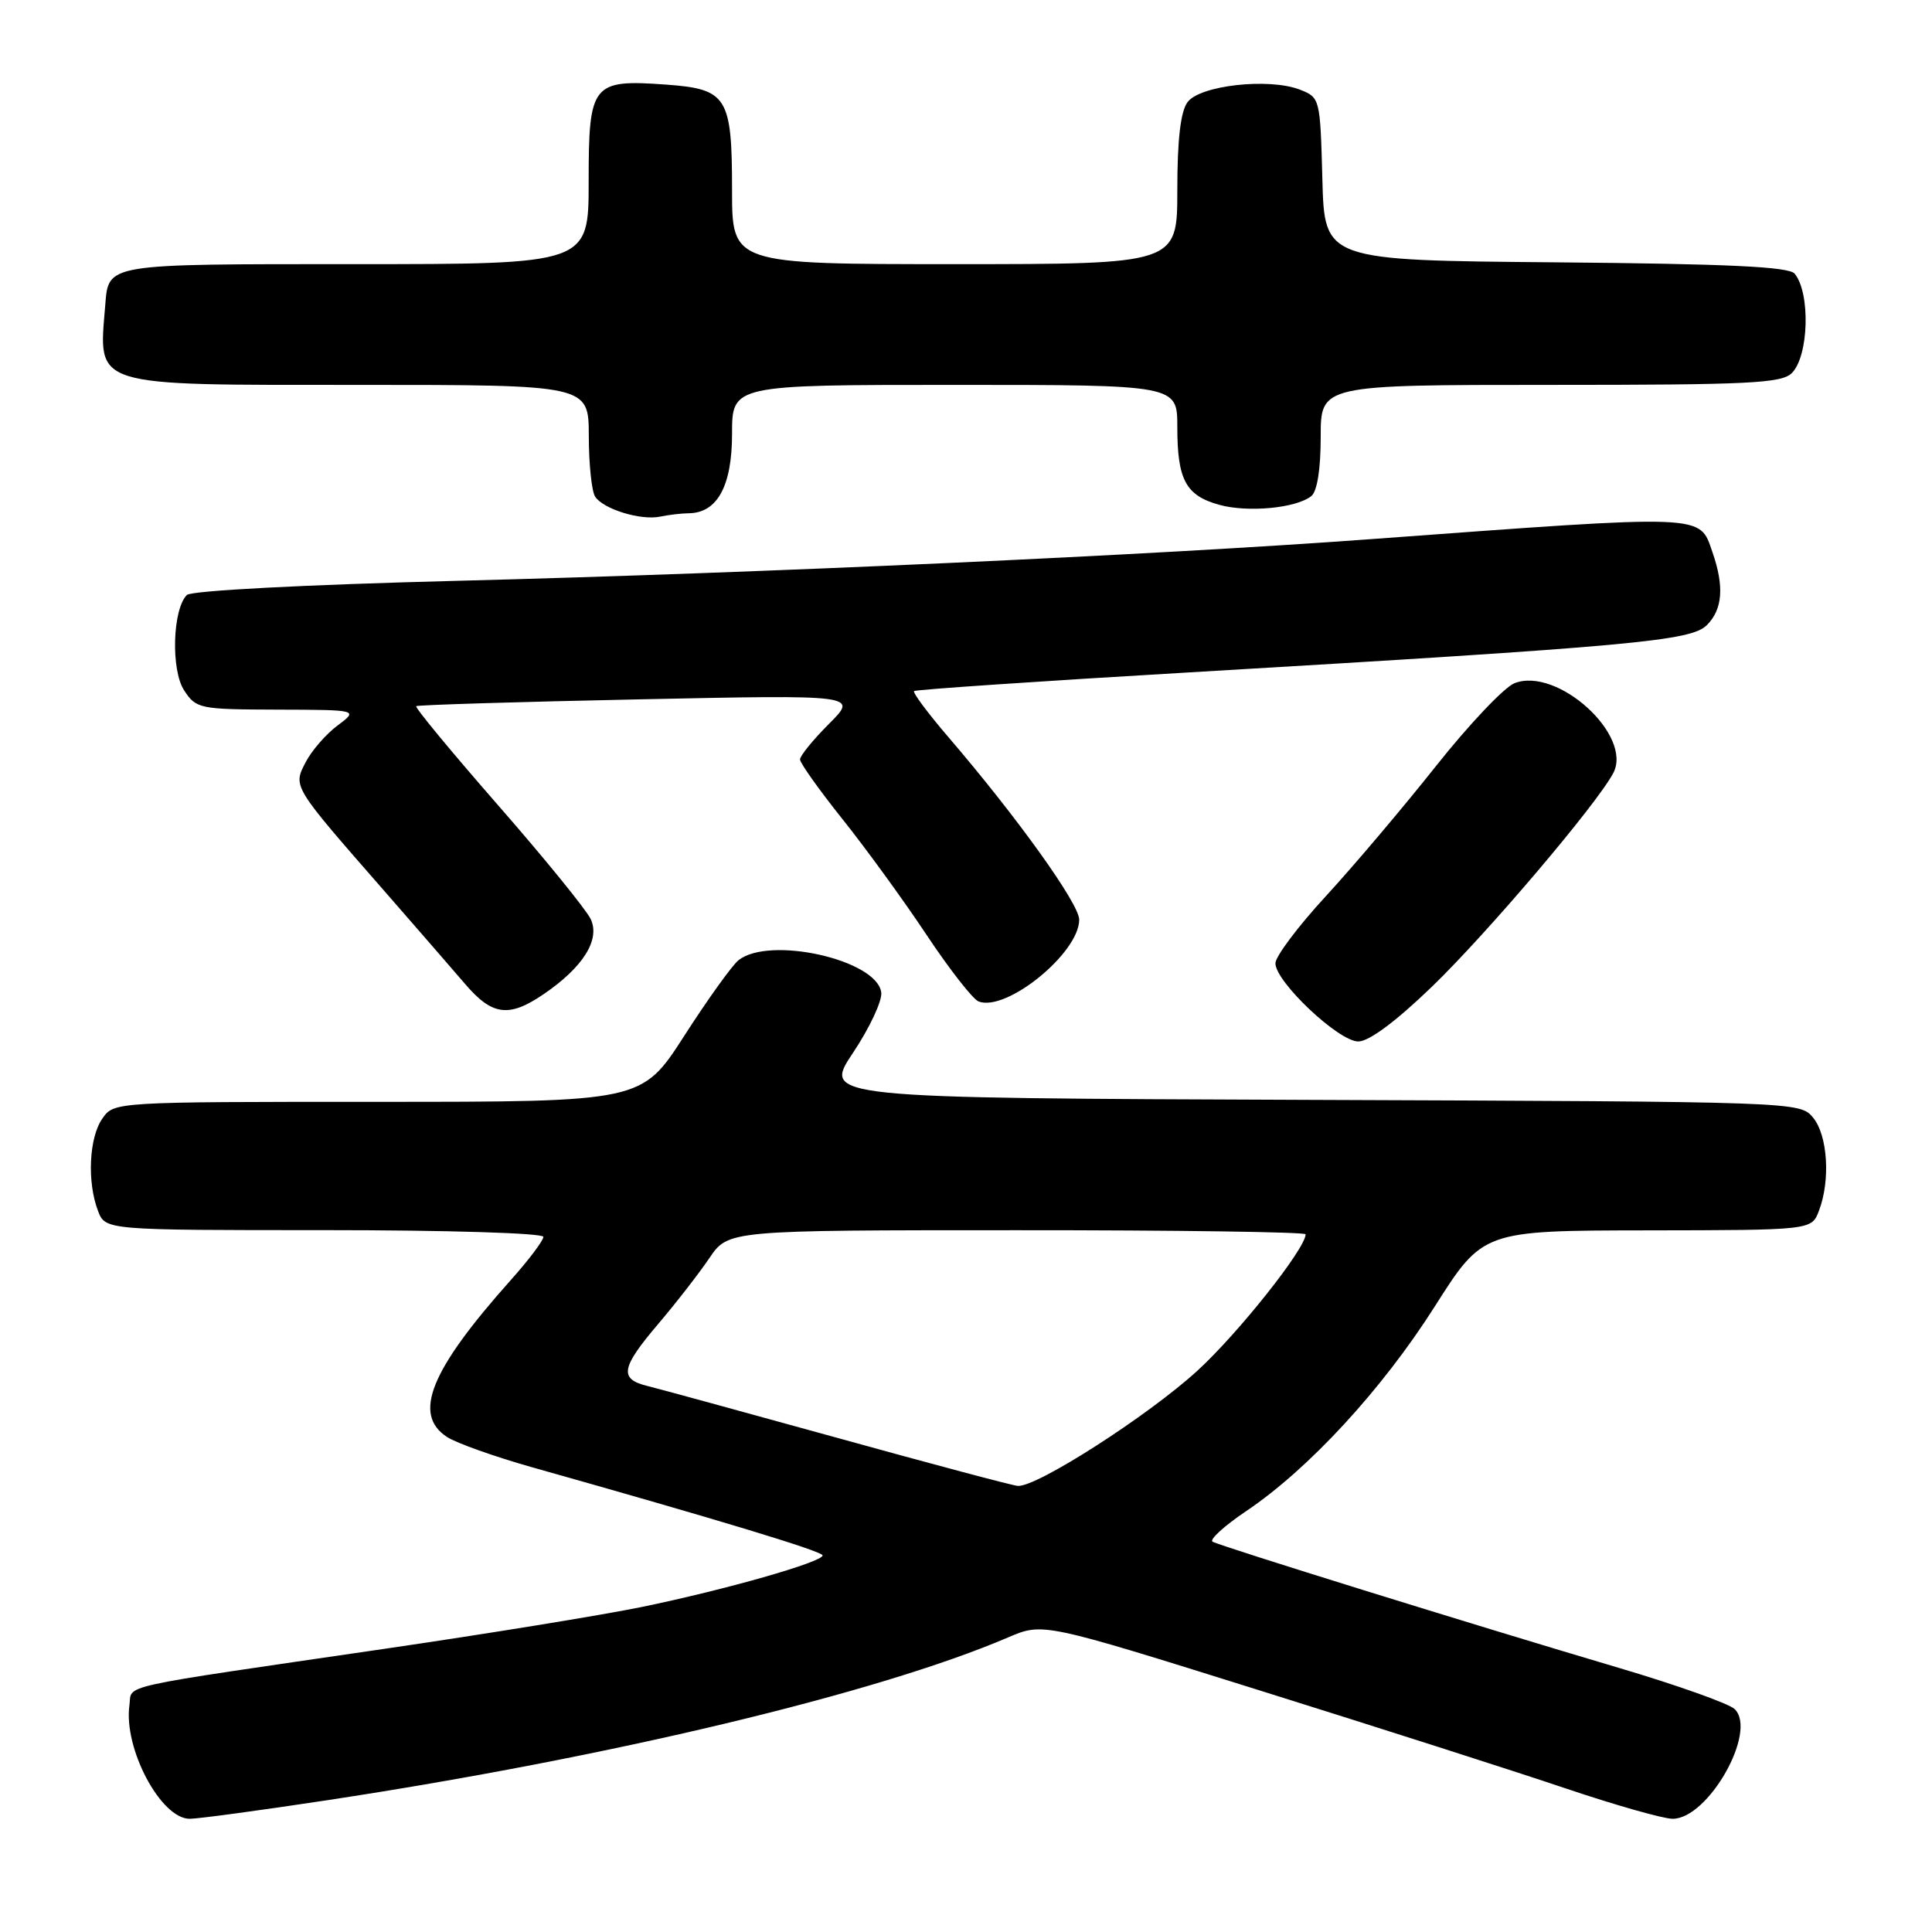 <?xml version="1.0" encoding="UTF-8" standalone="no"?>
<!DOCTYPE svg PUBLIC "-//W3C//DTD SVG 1.1//EN" "http://www.w3.org/Graphics/SVG/1.1/DTD/svg11.dtd" >
<svg xmlns="http://www.w3.org/2000/svg" xmlns:xlink="http://www.w3.org/1999/xlink" version="1.1" viewBox="0 0 256 256">
 <g >
 <path fill="currentColor"
d=" M 43.41 238.53 C 80.86 232.84 116.32 224.36 133.59 216.96 C 138.19 214.99 138.19 214.99 166.85 223.97 C 182.61 228.90 200.88 234.75 207.45 236.97 C 214.03 239.19 220.41 241.00 221.63 241.00 C 226.36 241.00 232.91 229.43 229.85 226.46 C 229.11 225.74 222.20 223.28 214.50 221.00 C 195.31 215.32 161.68 204.87 160.67 204.28 C 160.22 204.01 162.23 202.18 165.14 200.22 C 173.44 194.63 183.13 184.11 190.11 173.12 C 196.50 163.06 196.50 163.06 218.27 163.03 C 240.05 163.00 240.05 163.00 241.02 160.43 C 242.56 156.41 242.18 150.44 240.25 148.10 C 238.50 145.99 238.36 145.98 173.76 145.74 C 109.02 145.50 109.02 145.50 113.03 139.50 C 115.23 136.20 116.92 132.60 116.77 131.50 C 116.19 127.16 101.91 123.96 97.84 127.25 C 96.99 127.94 93.76 132.44 90.67 137.25 C 85.04 146.00 85.04 146.00 50.08 146.00 C 15.11 146.00 15.11 146.00 13.56 148.22 C 11.80 150.73 11.52 156.60 12.98 160.43 C 13.95 163.00 13.95 163.00 42.98 163.00 C 59.31 163.00 72.00 163.39 72.00 163.89 C 72.00 164.38 70.05 166.97 67.66 169.64 C 57.00 181.59 54.64 187.42 59.25 190.42 C 60.49 191.22 65.55 193.02 70.50 194.42 C 95.35 201.42 108.99 205.56 109.00 206.10 C 109.00 206.98 96.04 210.67 85.00 212.94 C 79.78 214.01 64.47 216.50 51.00 218.47 C 14.62 223.79 17.55 223.14 17.15 225.96 C 16.35 231.66 21.30 241.00 25.14 241.00 C 26.23 241.00 34.45 239.89 43.41 238.53 Z  M 189.73 130.75 C 197.02 123.72 211.56 106.60 213.76 102.45 C 216.42 97.45 206.36 88.30 200.67 90.53 C 199.32 91.07 194.64 96.00 190.28 101.50 C 185.92 107.00 179.35 114.76 175.68 118.75 C 172.00 122.74 169.00 126.74 169.00 127.64 C 169.00 130.09 177.37 138.00 179.98 138.00 C 181.40 138.00 184.96 135.35 189.73 130.75 Z  M 72.01 131.75 C 77.27 128.17 79.56 124.51 78.27 121.78 C 77.67 120.53 72.15 113.73 65.99 106.69 C 59.83 99.64 54.95 93.74 55.15 93.57 C 55.34 93.41 68.60 93.00 84.60 92.67 C 113.70 92.06 113.70 92.06 109.85 95.91 C 107.73 98.03 106.00 100.16 106.01 100.63 C 106.01 101.11 108.53 104.65 111.60 108.50 C 114.68 112.35 119.70 119.25 122.75 123.84 C 125.80 128.43 128.92 132.42 129.67 132.70 C 133.35 134.12 143.00 126.27 143.00 121.86 C 143.00 119.76 134.81 108.33 125.70 97.71 C 122.97 94.53 120.91 91.77 121.12 91.57 C 121.33 91.38 137.70 90.26 157.50 89.10 C 216.56 85.62 224.07 84.93 226.17 82.83 C 228.26 80.74 228.49 77.70 226.90 73.14 C 225.14 68.09 226.45 68.14 181.50 71.45 C 152.88 73.56 101.09 75.92 60.62 76.96 C 40.29 77.48 25.34 78.26 24.76 78.84 C 22.86 80.74 22.63 88.78 24.40 91.48 C 25.99 93.91 26.43 94.00 36.77 94.03 C 47.50 94.06 47.50 94.06 44.72 96.14 C 43.19 97.28 41.29 99.47 40.50 101.00 C 38.81 104.26 38.70 104.08 50.97 118.11 C 55.11 122.85 59.90 128.37 61.61 130.36 C 65.21 134.58 67.42 134.87 72.01 131.75 Z  M 91.25 68.01 C 95.04 67.98 97.00 64.40 97.00 57.50 C 97.00 51.00 97.00 51.00 126.50 51.00 C 156.00 51.00 156.00 51.00 156.00 56.57 C 156.00 63.58 157.12 65.66 161.55 66.89 C 165.35 67.94 171.72 67.34 173.75 65.74 C 174.53 65.12 175.00 62.19 175.00 57.88 C 175.00 51.00 175.00 51.00 205.43 51.00 C 231.76 51.00 236.07 50.79 237.43 49.43 C 239.68 47.18 239.91 38.83 237.80 36.26 C 237.04 35.34 228.98 34.96 206.14 34.76 C 175.50 34.50 175.50 34.50 175.22 23.71 C 174.93 13.01 174.91 12.92 172.22 11.87 C 168.11 10.29 158.98 11.31 157.35 13.54 C 156.43 14.79 156.00 18.53 156.00 25.19 C 156.00 35.00 156.00 35.00 126.50 35.00 C 97.00 35.00 97.00 35.00 97.00 25.19 C 97.00 12.83 96.36 11.80 88.27 11.21 C 78.45 10.50 78.00 11.07 78.00 24.04 C 78.00 35.00 78.00 35.00 47.12 35.00 C 13.75 35.00 14.40 34.89 13.94 40.50 C 13.06 51.39 11.82 51.00 47.57 51.00 C 78.00 51.00 78.00 51.00 78.02 57.75 C 78.02 61.46 78.40 65.08 78.85 65.79 C 79.91 67.46 84.92 69.00 87.50 68.45 C 88.60 68.22 90.29 68.02 91.25 68.01 Z  M 111.00 190.54 C 98.62 187.12 87.26 184.01 85.75 183.64 C 82.01 182.72 82.28 181.23 87.25 175.39 C 89.59 172.64 92.62 168.73 94.00 166.70 C 96.50 163.01 96.50 163.01 134.75 163.01 C 155.79 163.00 173.00 163.25 173.00 163.55 C 173.00 165.43 164.11 176.63 158.68 181.61 C 152.12 187.61 137.34 197.09 134.86 196.89 C 134.11 196.83 123.38 193.97 111.00 190.54 Z "/>
</g>
</svg>